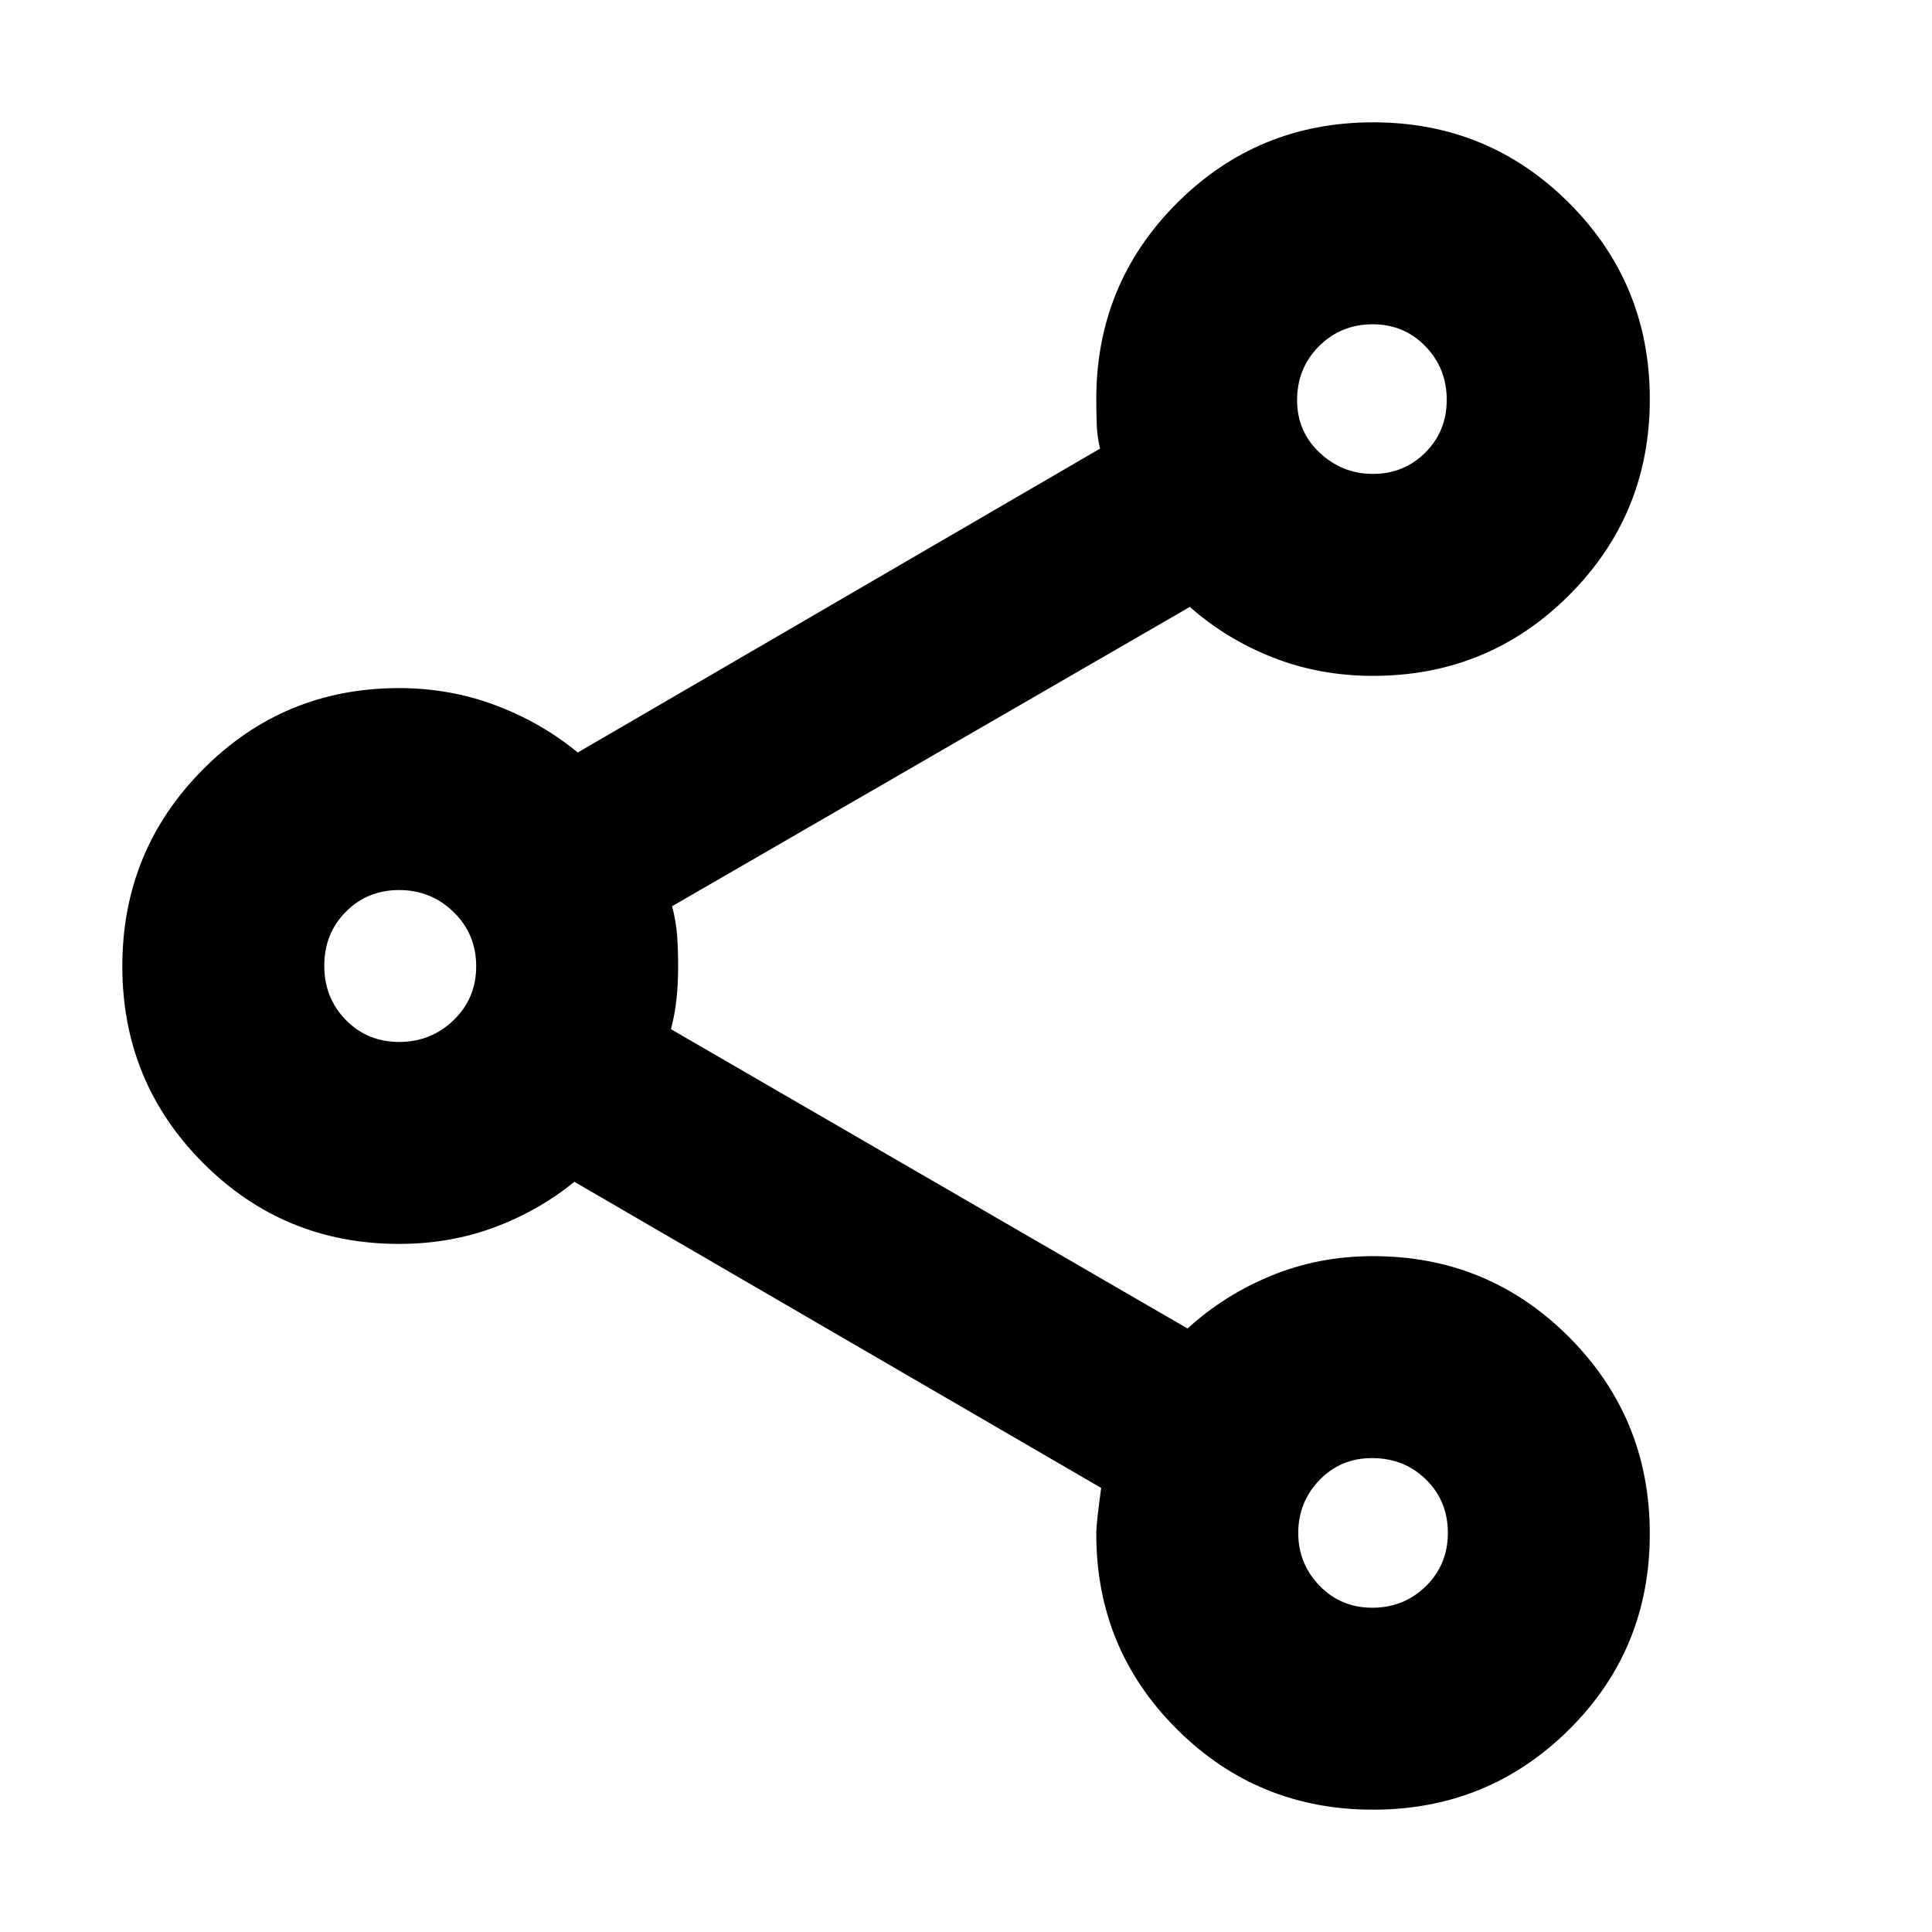 <svg xmlns="http://www.w3.org/2000/svg" height="24" viewBox="0 -960 960 960" width="24"><path d="M682.23-60.78q-57.32 0-97.4-39.95-40.09-39.94-40.09-97.01 0-5.43 2.43-22.91L285.39-372.78q-17.69 14.43-39.77 22.65-22.08 8.22-47.32 8.22-57.3 0-97.41-40.24t-40.11-97.72q0-57.48 40.11-97.85t97.41-40.37q25.13 0 47.83 8.5t40.96 23.5l259.52-151q-1.44-5.87-1.65-12.08-.22-6.22-.22-12.53 0-57.3 40.12-97.41t97.43-40.11q57.32 0 97.41 40.12 40.08 40.12 40.08 97.44 0 57.31-40.11 97.4t-97.41 40.09q-26.47 0-49.62-9.07-23.16-9.06-41.42-25.19L333.96-509.7q2 7.6 2.5 14.65.5 7.05.5 15.33 0 8.29-.79 15.92-.78 7.63-2.78 15.19l256.7 148.74q18.26-16.7 41.78-26.33 23.51-9.63 50.39-9.63 57.3 0 97.41 40.24t40.11 97.72q0 57.48-40.12 97.28-40.12 39.81-97.43 39.81Zm-.32-100.35q15.66 0 26.59-10.7t10.93-26.52q0-15.82-10.85-26.48-10.85-10.65-26.88-10.65-15.56 0-26.09 10.94-10.52 10.93-10.52 26.24 0 15.3 10.58 26.23 10.59 10.94 26.24 10.94ZM198.35-442.26q15.82 0 27.04-10.82 11.22-10.81 11.22-26.8t-11.22-26.92q-11.22-10.94-27.04-10.94-15.82 0-26.52 10.82-10.7 10.81-10.7 26.8t10.7 26.92q10.7 10.94 26.52 10.94Zm483.91-282.26q15.31 0 25.96-10.59t10.65-26.24q0-15.65-10.59-26.58-10.59-10.94-26.24-10.94-15.65 0-26.58 10.85-10.94 10.85-10.94 26.89 0 15.56 11.22 26.08 11.22 10.53 26.52 10.53Zm.57 526.22ZM198.87-480Zm483.39-281.7Z"/></svg>